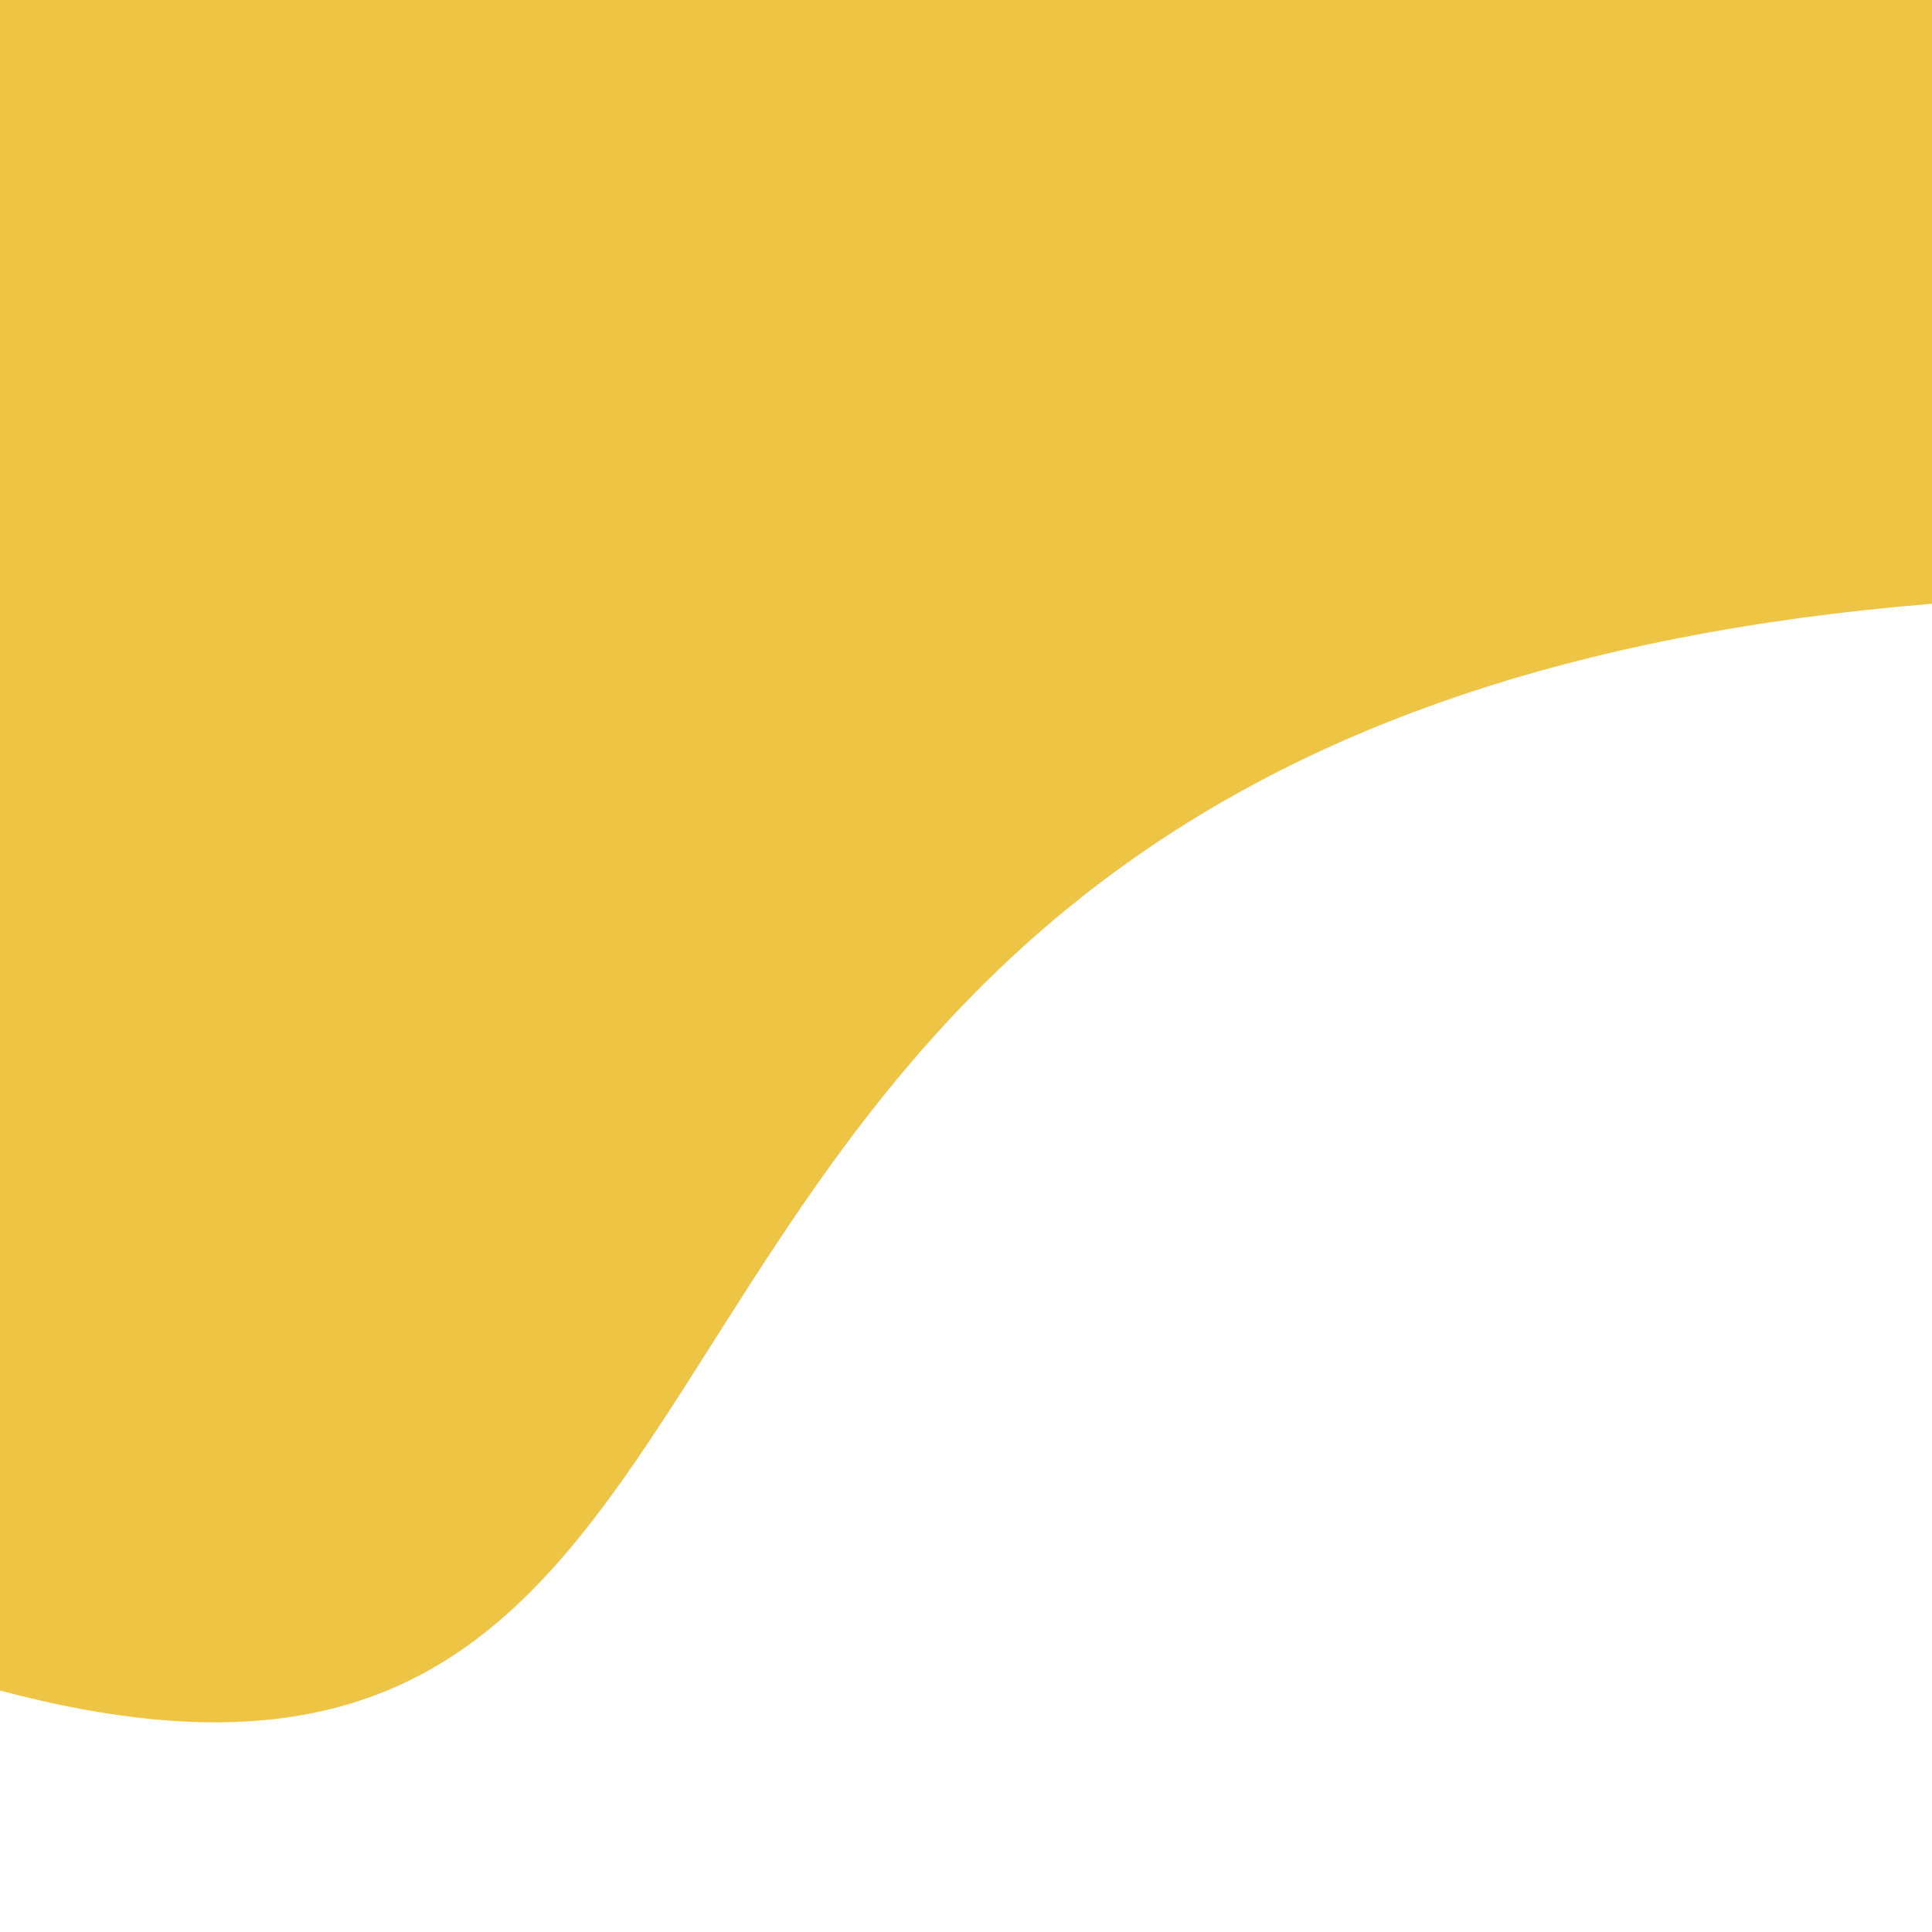 <svg viewBox="0 0 3200 3200" xmlns="http://www.w3.org/2000/svg">
  <path
    d="M 0 2800 C 1500 3200 750 1200 3200 1000 L 3200 0 L 0 0"
    fill="#edc444"
  ></path>

<!--   <path
    d="M 500 600 
       m -100 0 
       a 100 100 0 1 0 200 0 
       a 100 100 0 1 0 -200 0"
    fill="blue"
  />
  <path
    d="M 1600 3200 
       m -100 0 
       a 100 100 0 1 0 200 0 
       a 100 100 0 1 0 -200 0"
    fill="blue"
  /> -->
</svg>